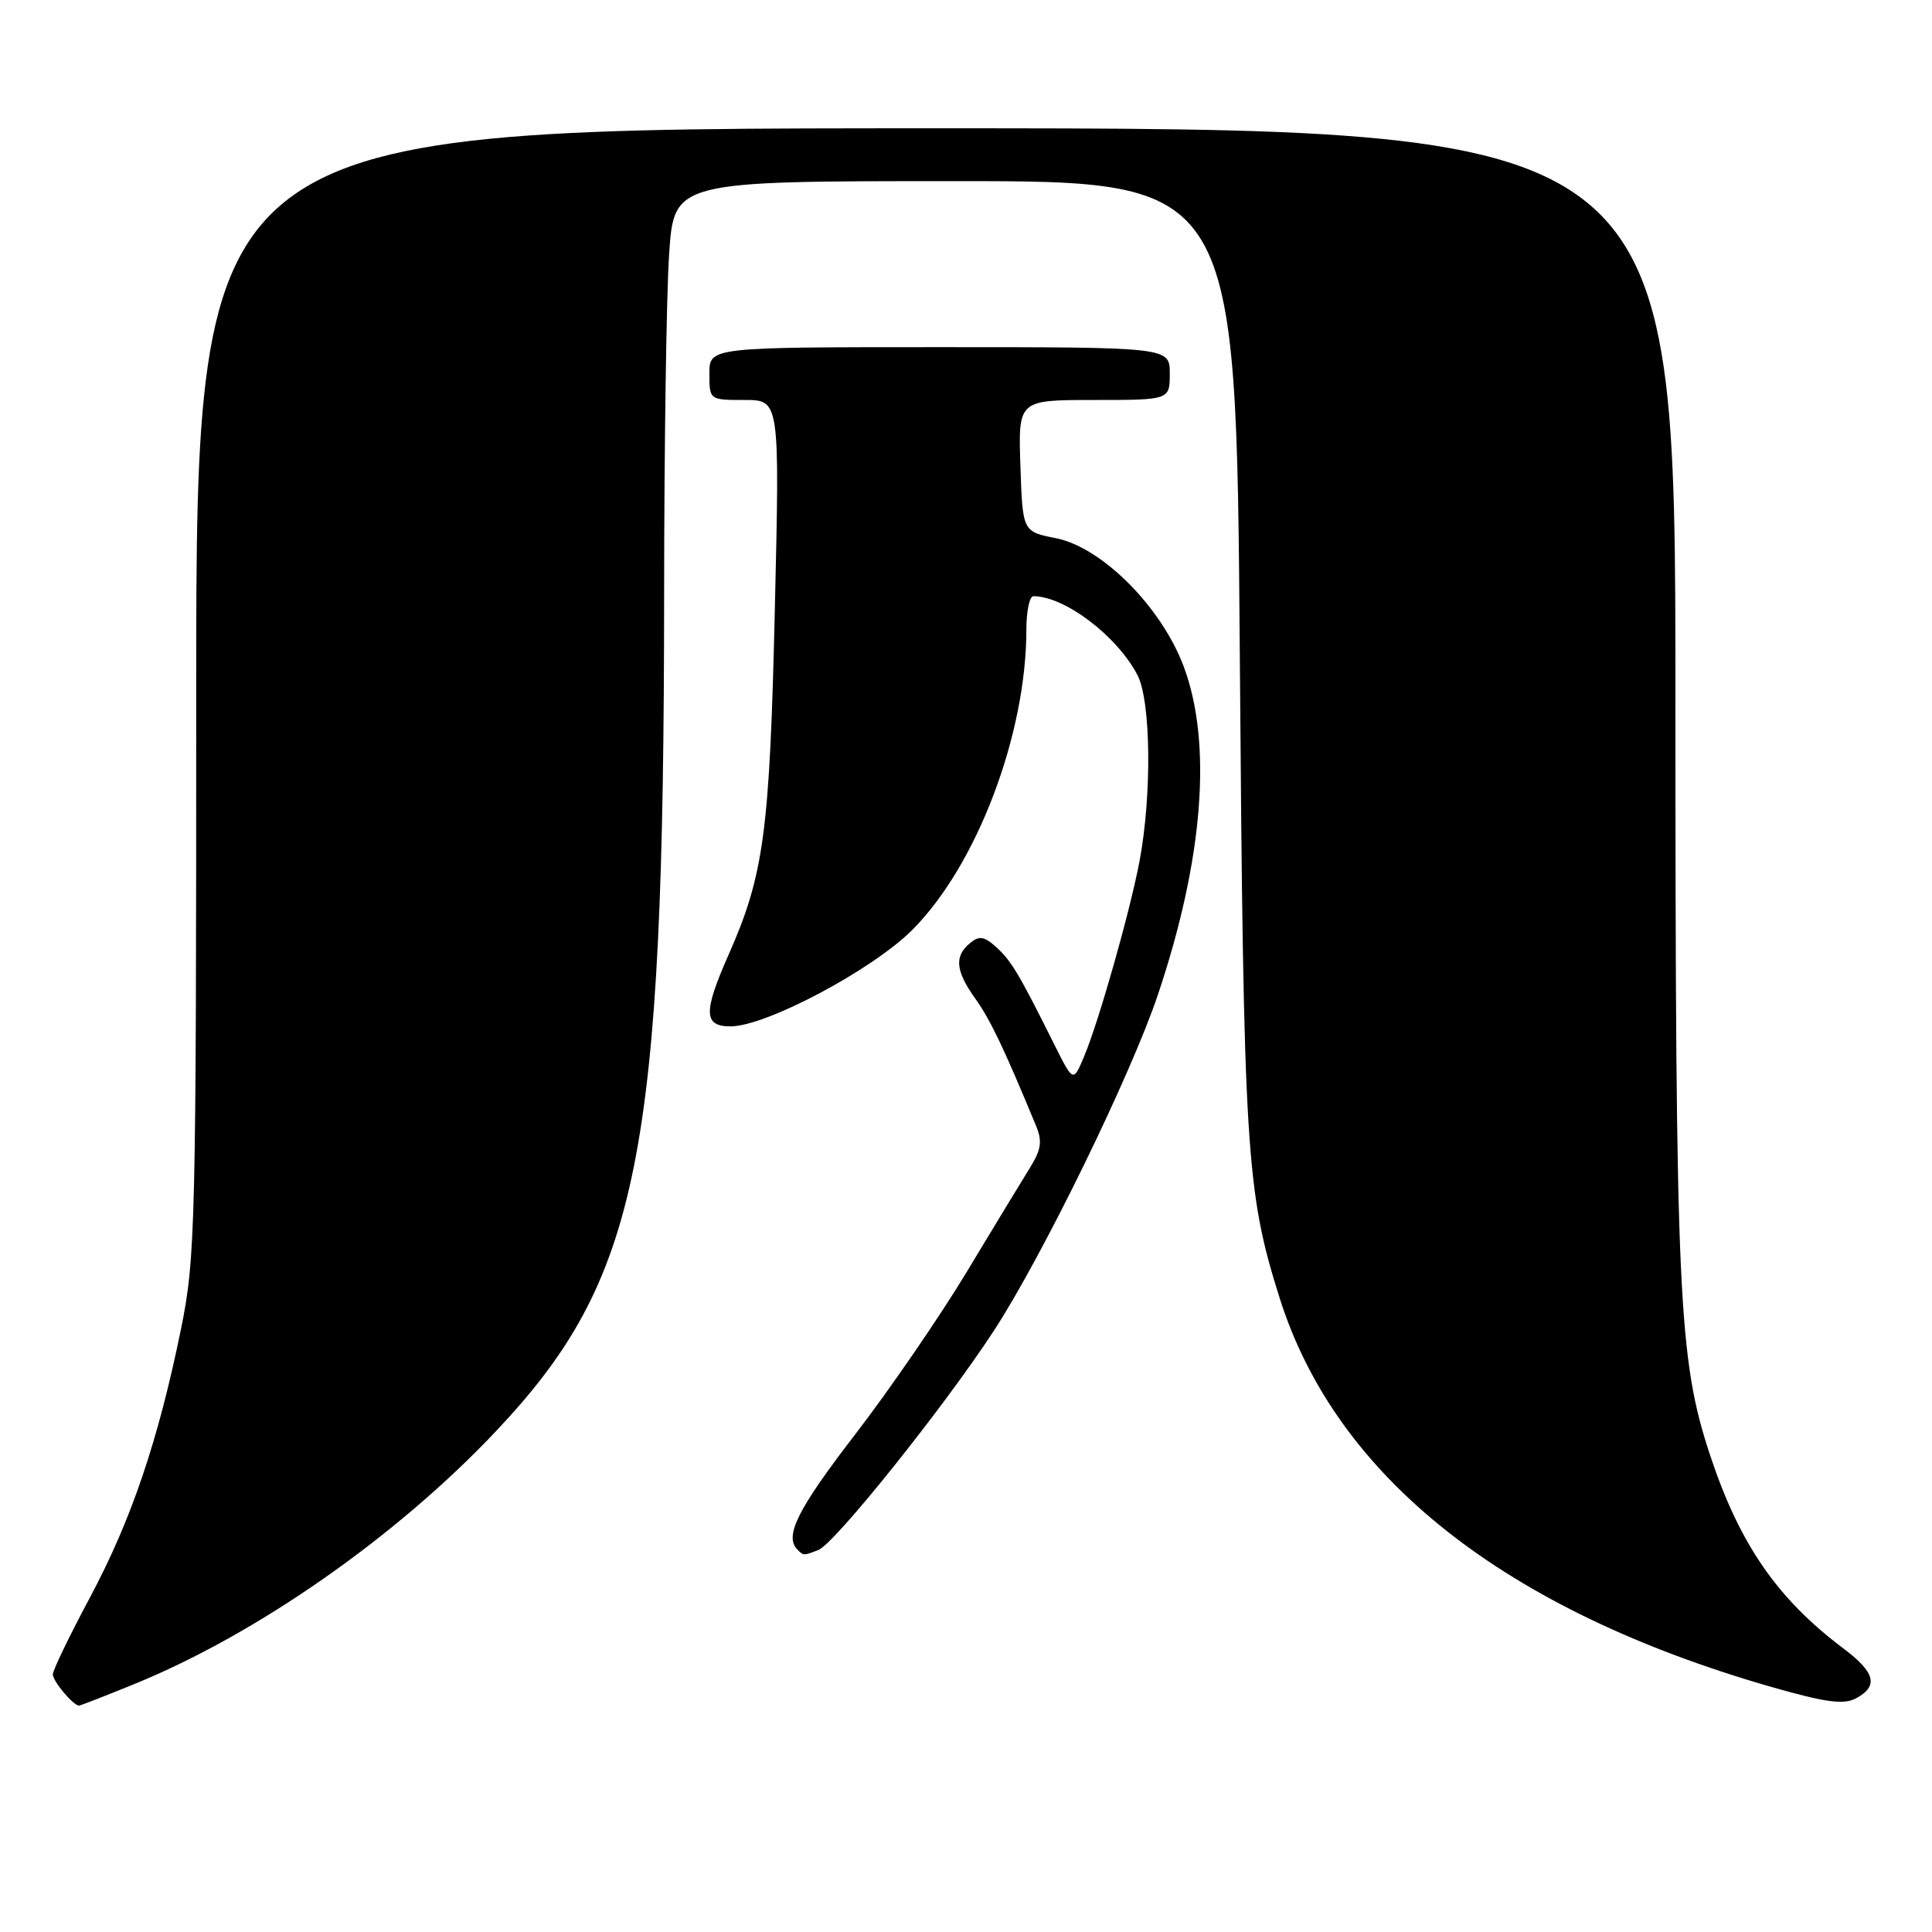 <?xml version="1.0" encoding="UTF-8" standalone="no"?>
<!DOCTYPE svg PUBLIC "-//W3C//DTD SVG 1.1//EN" "http://www.w3.org/Graphics/SVG/1.1/DTD/svg11.dtd" >
<svg xmlns="http://www.w3.org/2000/svg" xmlns:xlink="http://www.w3.org/1999/xlink" version="1.1" viewBox="0 0 256 256">
 <g >
 <path fill="currentColor"
d=" M 17.74 223.17 C 34.02 216.55 52.54 203.61 65.72 189.64 C 84.75 169.48 87.98 153.34 88.00 78.50 C 88.01 59.25 88.30 39.11 88.66 33.75 C 89.30 24.00 89.30 24.00 126.56 24.00 C 163.81 24.00 163.81 24.00 164.28 86.75 C 164.78 152.71 165.10 157.87 169.57 172.03 C 177.06 195.74 199.40 213.40 234.76 223.54 C 241.93 225.59 244.29 225.91 245.93 225.04 C 248.95 223.42 248.49 221.60 244.25 218.42 C 235.50 211.84 230.52 204.63 226.62 192.89 C 222.38 180.11 222.01 172.00 222.00 92.25 C 222.00 17.00 222.00 17.00 124.00 17.00 C 26.00 17.00 26.00 17.00 26.00 91.59 C 26.00 162.54 25.90 166.67 23.98 176.12 C 20.96 190.91 17.39 201.44 11.91 211.69 C 9.21 216.74 7.00 221.32 7.00 221.86 C 7.00 222.77 9.71 226.00 10.47 226.00 C 10.65 226.00 13.92 224.73 17.74 223.17 Z  M 108.44 205.38 C 110.60 204.55 125.08 186.46 131.70 176.32 C 138.11 166.49 149.84 142.46 153.41 131.86 C 159.45 113.90 160.66 98.52 156.85 88.32 C 153.89 80.42 146.02 72.52 139.90 71.31 C 135.50 70.44 135.50 70.44 135.21 61.72 C 134.92 53.00 134.92 53.00 144.96 53.00 C 155.00 53.00 155.00 53.00 155.00 49.50 C 155.00 46.00 155.00 46.00 124.50 46.00 C 94.00 46.00 94.00 46.00 94.00 49.50 C 94.00 53.00 94.00 53.00 98.66 53.00 C 103.32 53.00 103.32 53.00 102.67 80.75 C 101.99 110.22 101.23 115.91 96.54 126.51 C 93.17 134.13 93.22 136.00 96.80 136.00 C 101.49 136.00 115.57 128.53 120.87 123.23 C 129.42 114.68 136.00 97.36 136.00 83.41 C 136.00 80.99 136.42 79.00 136.93 79.00 C 141.08 79.00 148.00 84.25 150.72 89.45 C 152.50 92.86 152.64 105.30 151.01 114.02 C 149.75 120.72 145.62 135.30 143.65 139.98 C 142.21 143.42 142.21 143.42 139.73 138.46 C 135.04 129.05 134.01 127.32 132.03 125.52 C 130.40 124.05 129.76 123.95 128.52 124.98 C 126.42 126.72 126.61 128.65 129.25 132.35 C 131.22 135.11 133.02 138.88 137.26 149.12 C 138.14 151.24 137.98 152.32 136.42 154.82 C 135.36 156.52 131.61 162.71 128.07 168.58 C 124.53 174.45 117.89 184.12 113.32 190.06 C 105.67 200.00 103.89 203.56 105.67 205.33 C 106.48 206.15 106.46 206.15 108.44 205.38 Z "/>
</g>
</svg>